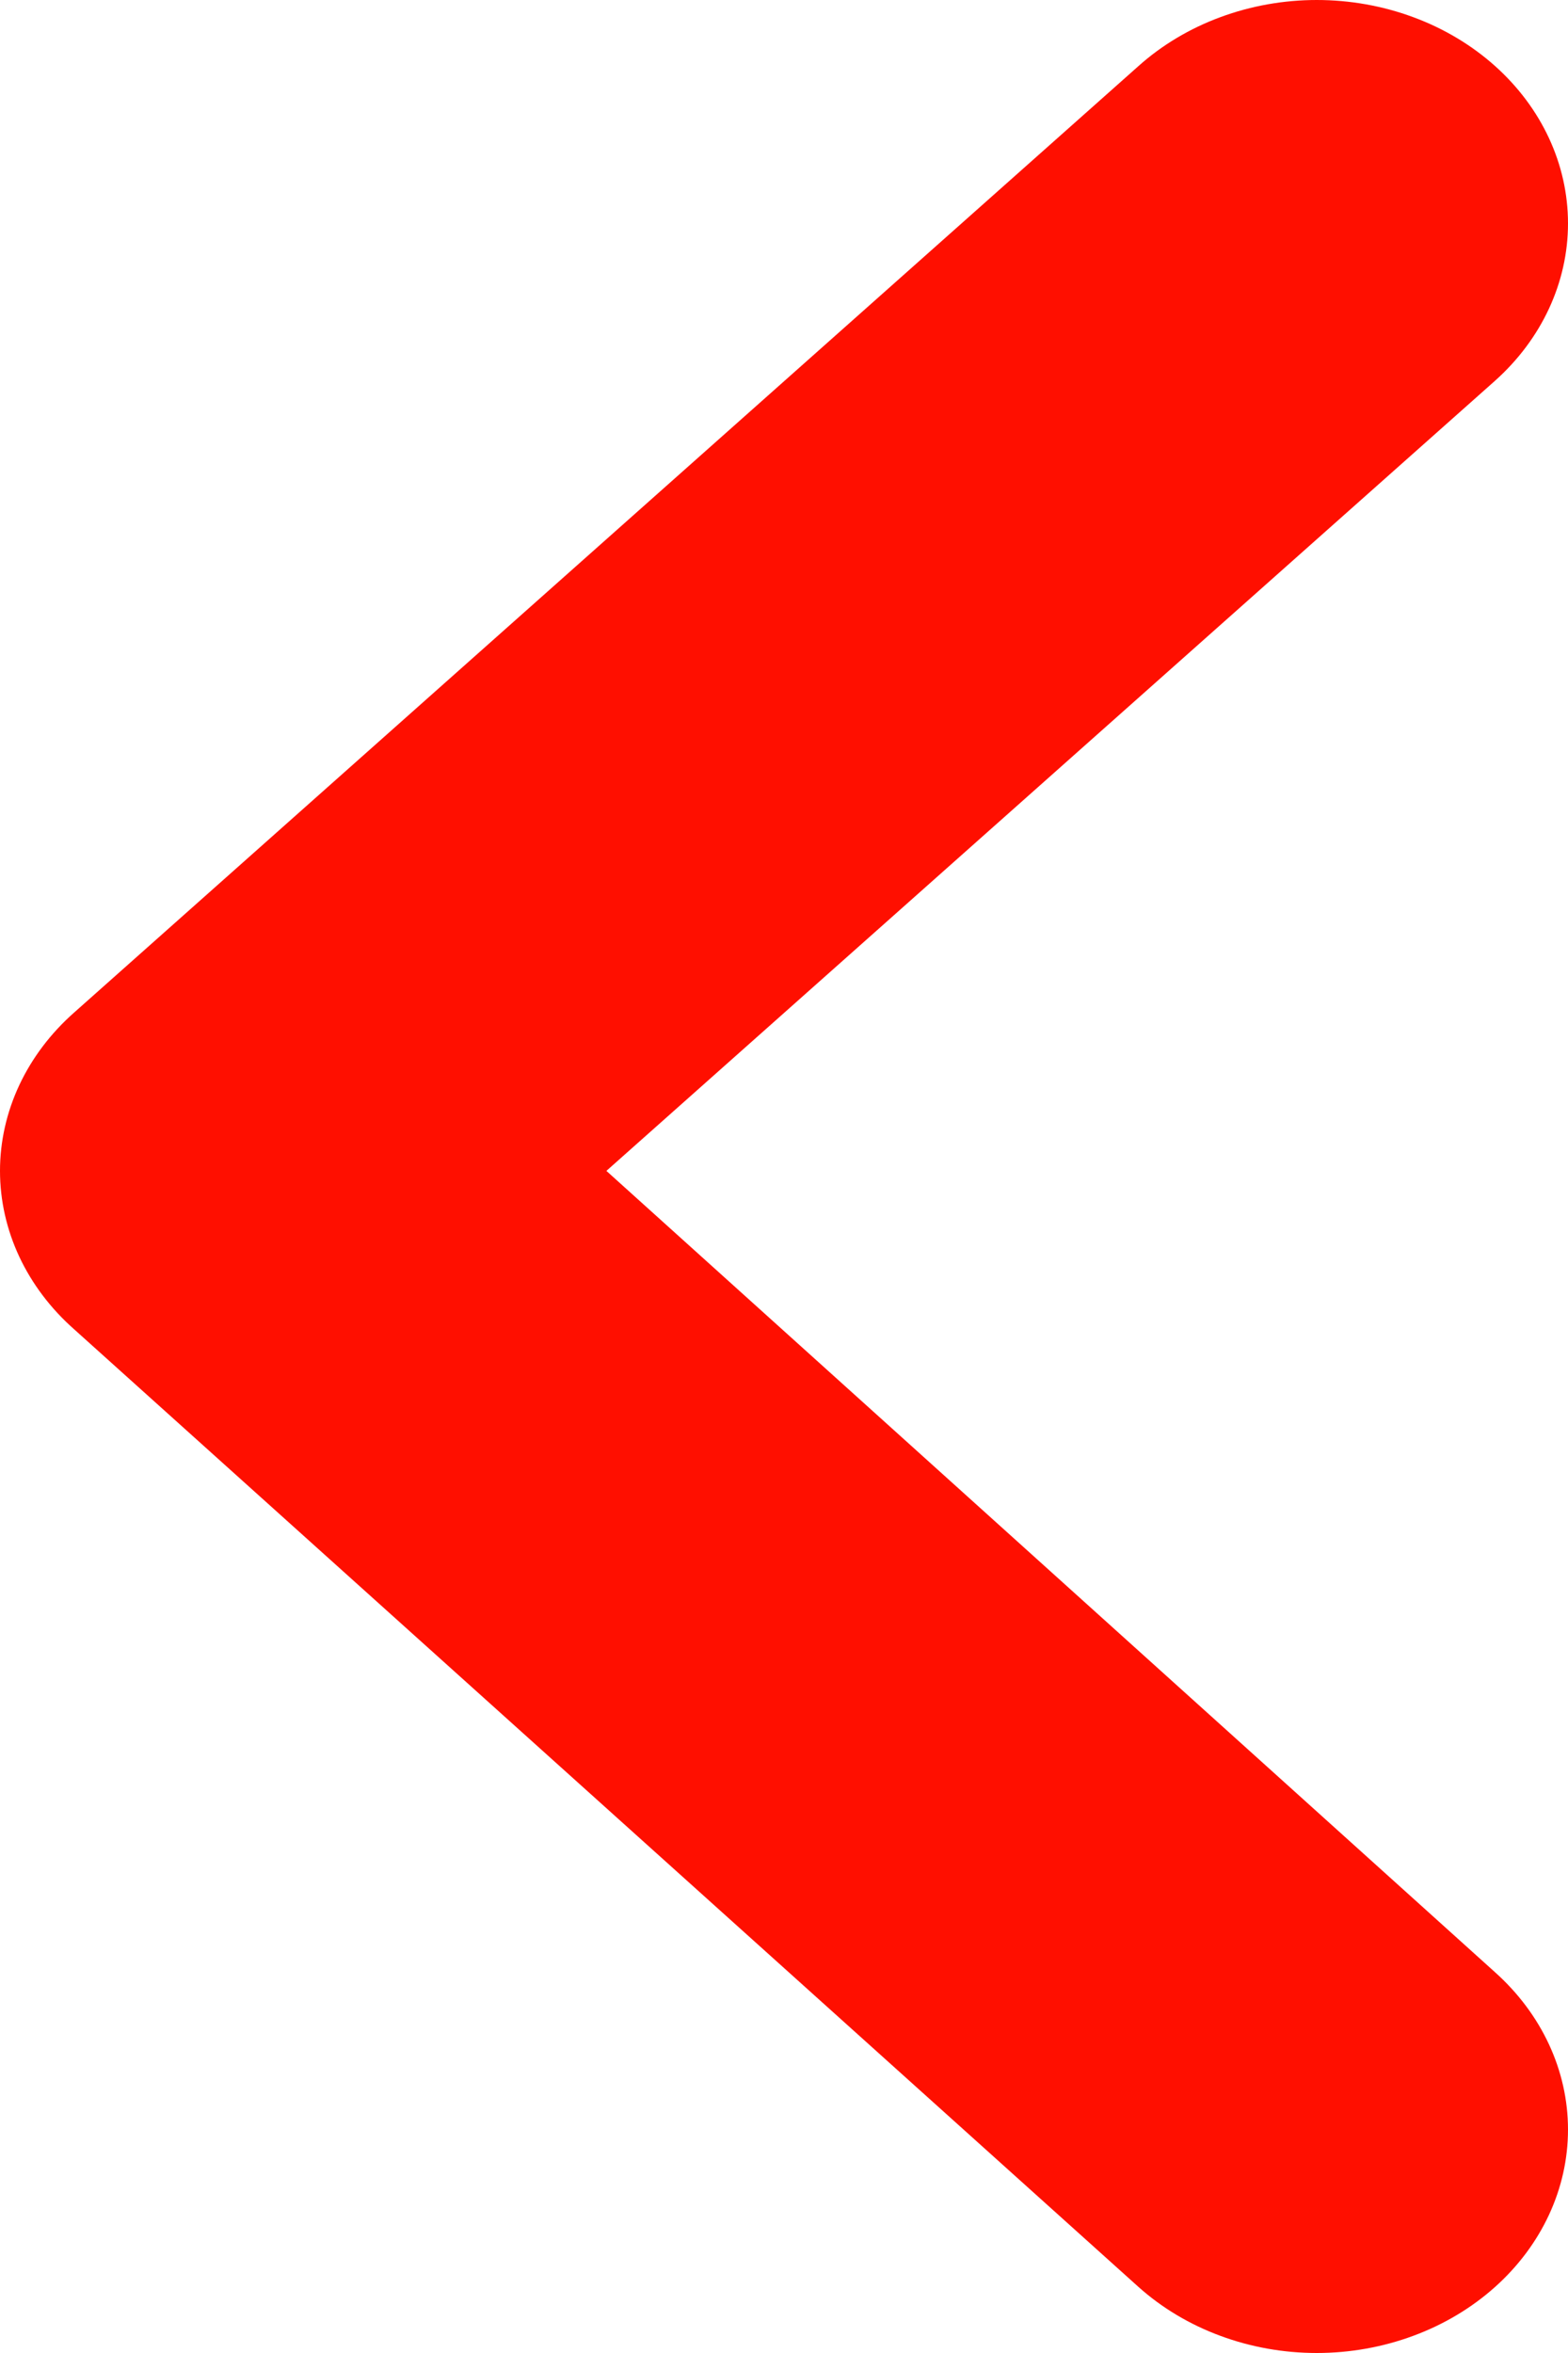 <svg width="26" height="39" viewBox="0 0 26 39" fill="none" xmlns="http://www.w3.org/2000/svg">
<path d="M24.79 37.906C25.565 37.212 26 36.275 26 35.297C26 34.32 25.565 33.383 24.79 32.689L10.055 19.407L24.79 6.311C25.565 5.618 26 4.68 26 3.703C26 2.725 25.565 1.788 24.79 1.094C24.403 0.748 23.942 0.472 23.435 0.285C22.928 0.097 22.384 0 21.834 0C21.285 0 20.741 0.097 20.234 0.285C19.727 0.472 19.266 0.748 18.879 1.094L1.231 16.781C0.841 17.125 0.532 17.534 0.32 17.985C0.109 18.436 0 18.919 0 19.407C0 19.896 0.109 20.379 0.32 20.83C0.532 21.281 0.841 21.69 1.231 22.034L18.879 37.906C19.266 38.252 19.727 38.528 20.234 38.715C20.741 38.903 21.285 39 21.834 39C22.384 39 22.928 38.903 23.435 38.715C23.942 38.528 24.403 38.252 24.79 37.906Z" fill="#FF0F00"/>
</svg>
